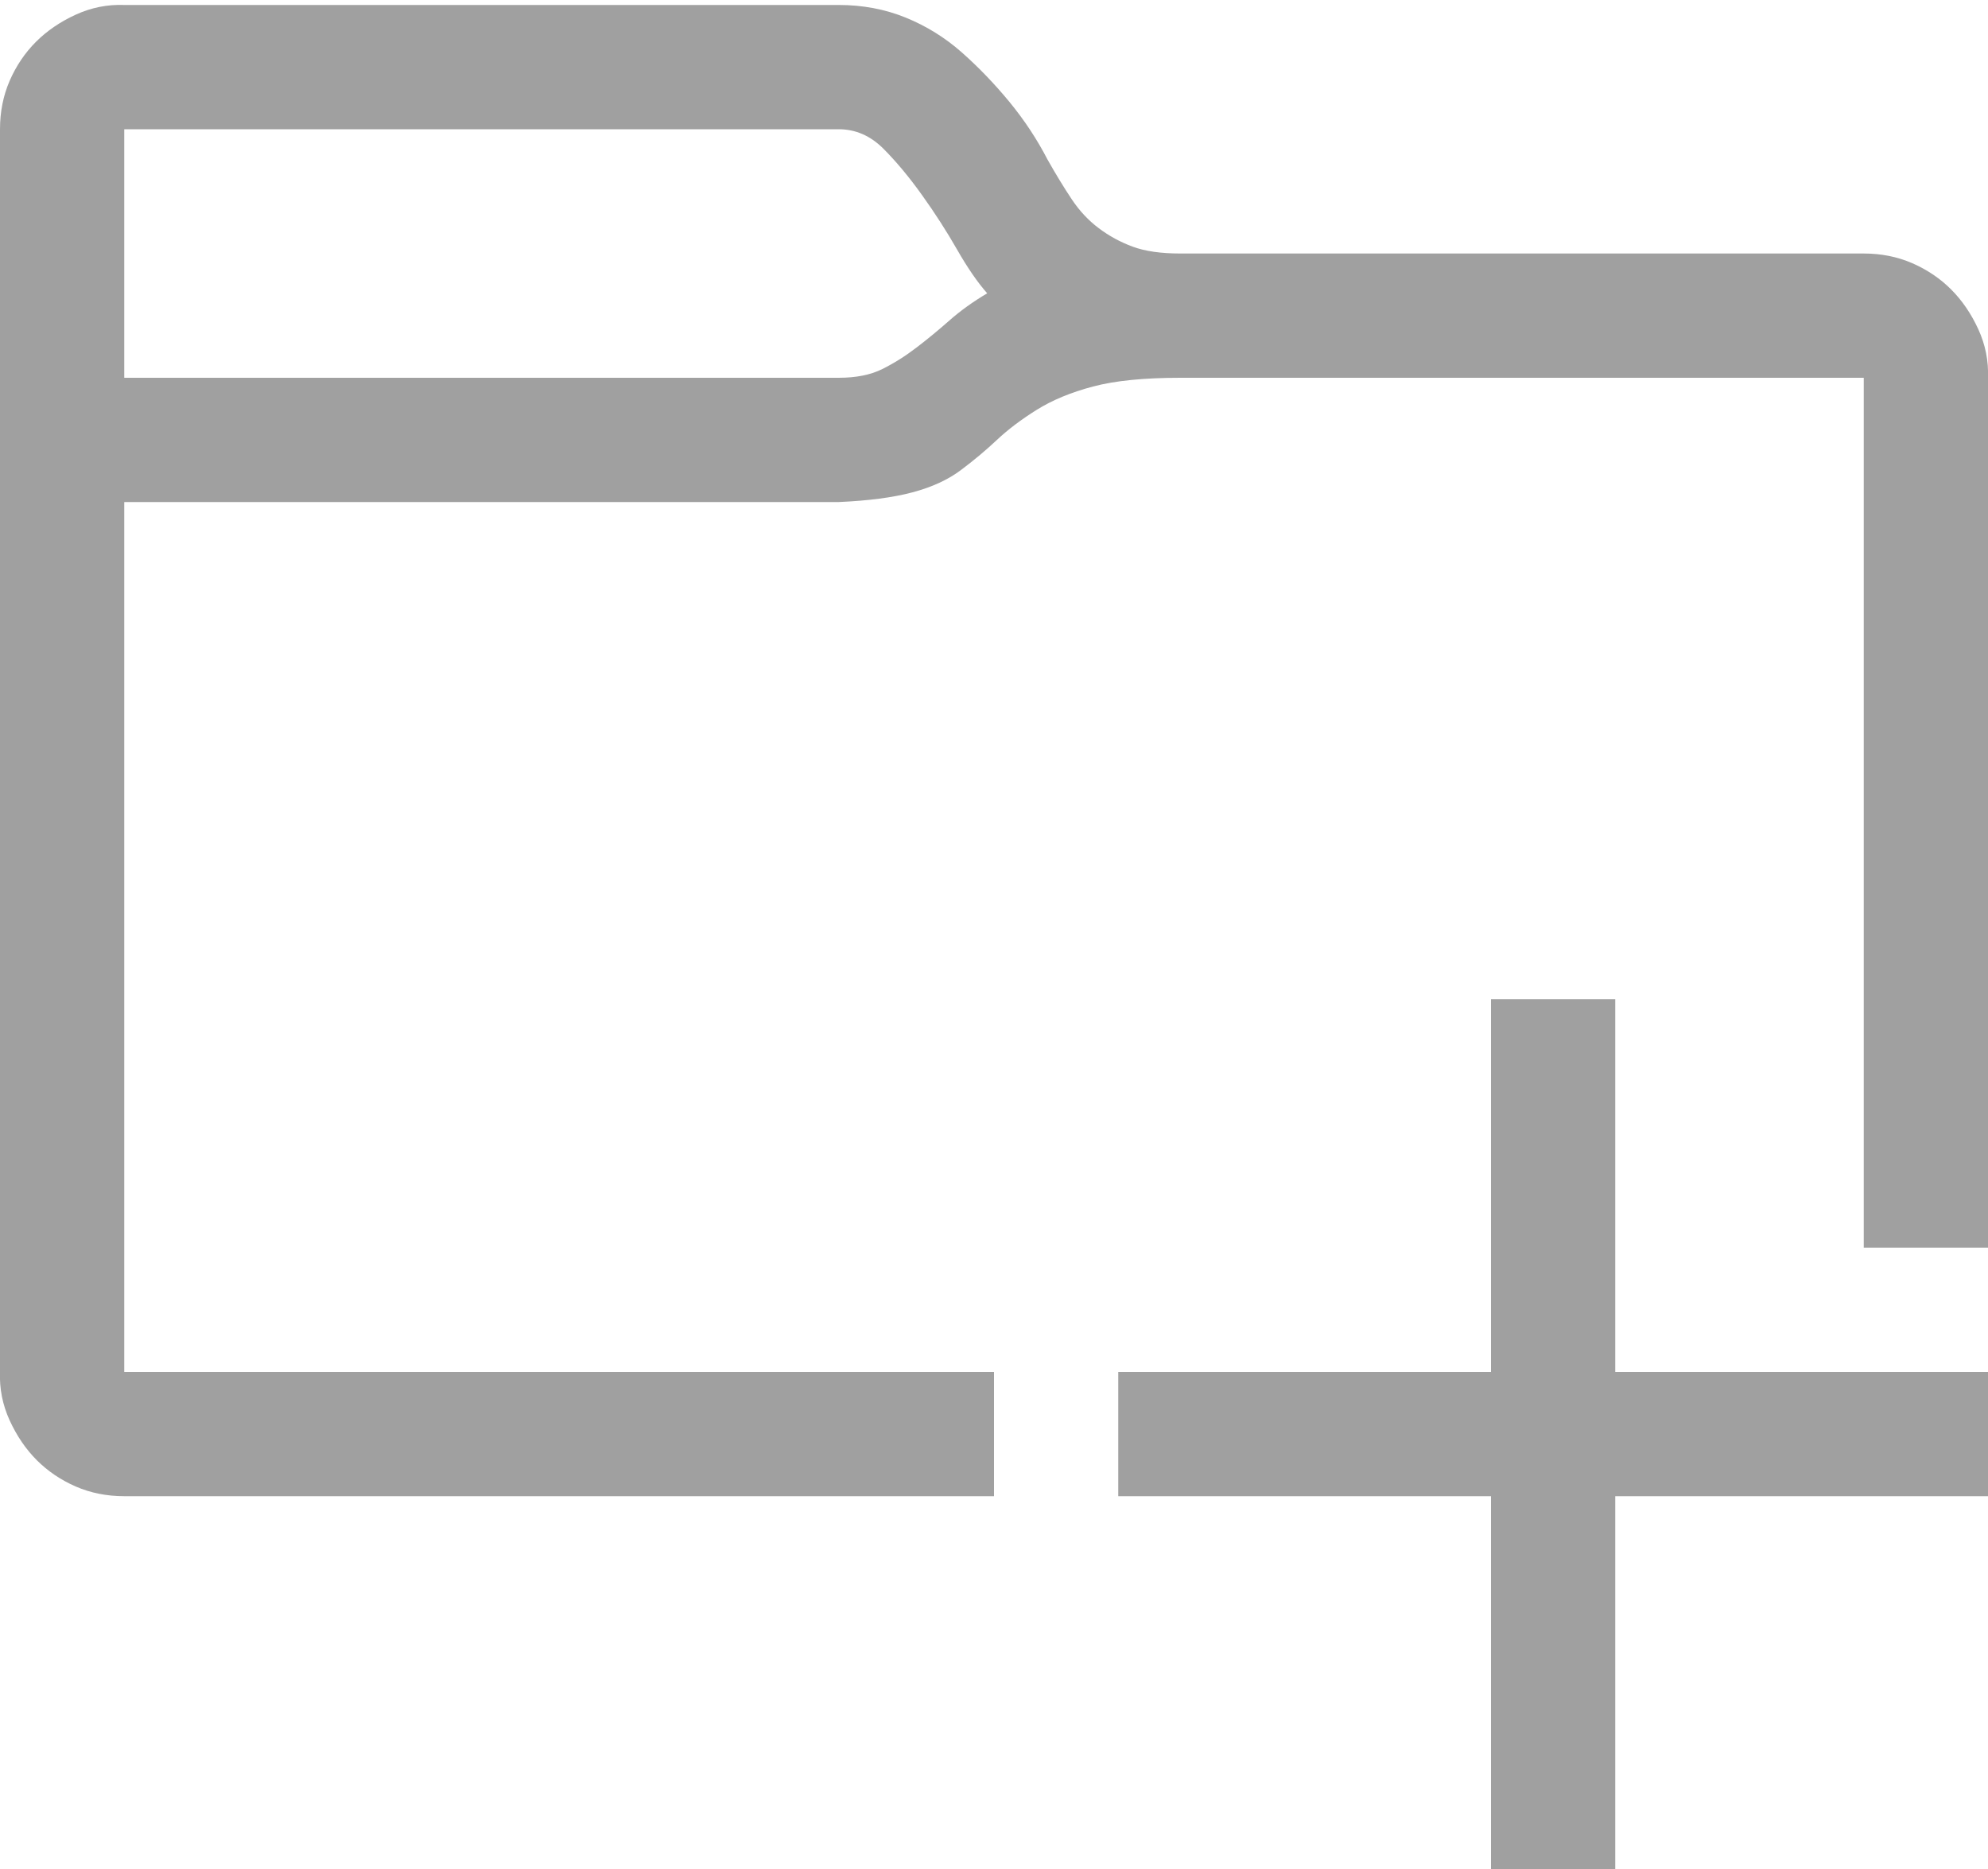 <svg width="50" height="47" viewBox="0 0 50 47" fill="none" xmlns="http://www.w3.org/2000/svg">
<path d="M50 9.5V31.375H46.875V9.5H29.688C28.776 9.5 28.044 9.573 27.49 9.72C26.937 9.866 26.465 10.062 26.074 10.306C25.684 10.55 25.35 10.802 25.073 11.063C24.797 11.323 24.495 11.575 24.17 11.819C23.845 12.064 23.438 12.251 22.949 12.381C22.461 12.511 21.843 12.592 21.094 12.625H3.125V34.5H25V37.625H3.125C2.686 37.625 2.279 37.544 1.904 37.381C1.53 37.218 1.205 36.998 0.928 36.722C0.651 36.445 0.423 36.111 0.244 35.721C0.065 35.33 -0.016 34.923 8.13804e-05 34.5V3.25C8.13804e-05 2.811 0.081 2.404 0.244 2.029C0.407 1.655 0.627 1.33 0.903 1.053C1.18 0.776 1.514 0.548 1.904 0.369C2.295 0.19 2.702 0.109 3.125 0.125H21.094C21.696 0.125 22.258 0.231 22.778 0.442C23.299 0.654 23.771 0.947 24.194 1.321C24.618 1.696 25.016 2.111 25.391 2.566C25.765 3.022 26.082 3.502 26.343 4.007C26.554 4.381 26.758 4.715 26.953 5.008C27.148 5.301 27.376 5.545 27.637 5.74C27.897 5.936 28.182 6.09 28.491 6.204C28.8 6.318 29.199 6.375 29.688 6.375H46.875C47.315 6.375 47.721 6.456 48.096 6.619C48.47 6.782 48.796 7.002 49.072 7.278C49.349 7.555 49.577 7.889 49.756 8.279C49.935 8.67 50.016 9.077 50 9.5ZM21.094 9.5C21.533 9.5 21.899 9.427 22.192 9.28C22.485 9.134 22.77 8.955 23.047 8.743C23.324 8.532 23.6 8.304 23.877 8.06C24.154 7.816 24.471 7.588 24.829 7.376C24.585 7.099 24.333 6.733 24.072 6.277C23.812 5.822 23.519 5.366 23.193 4.91C22.868 4.455 22.542 4.064 22.217 3.738C21.891 3.413 21.517 3.25 21.094 3.25H3.125V9.5H21.094ZM40.625 25.125V34.5H50V37.625H40.625V47H37.5V37.625H28.125V34.5H37.5V25.125H40.625Z" fill="#A0A0A0"/>
</svg>
